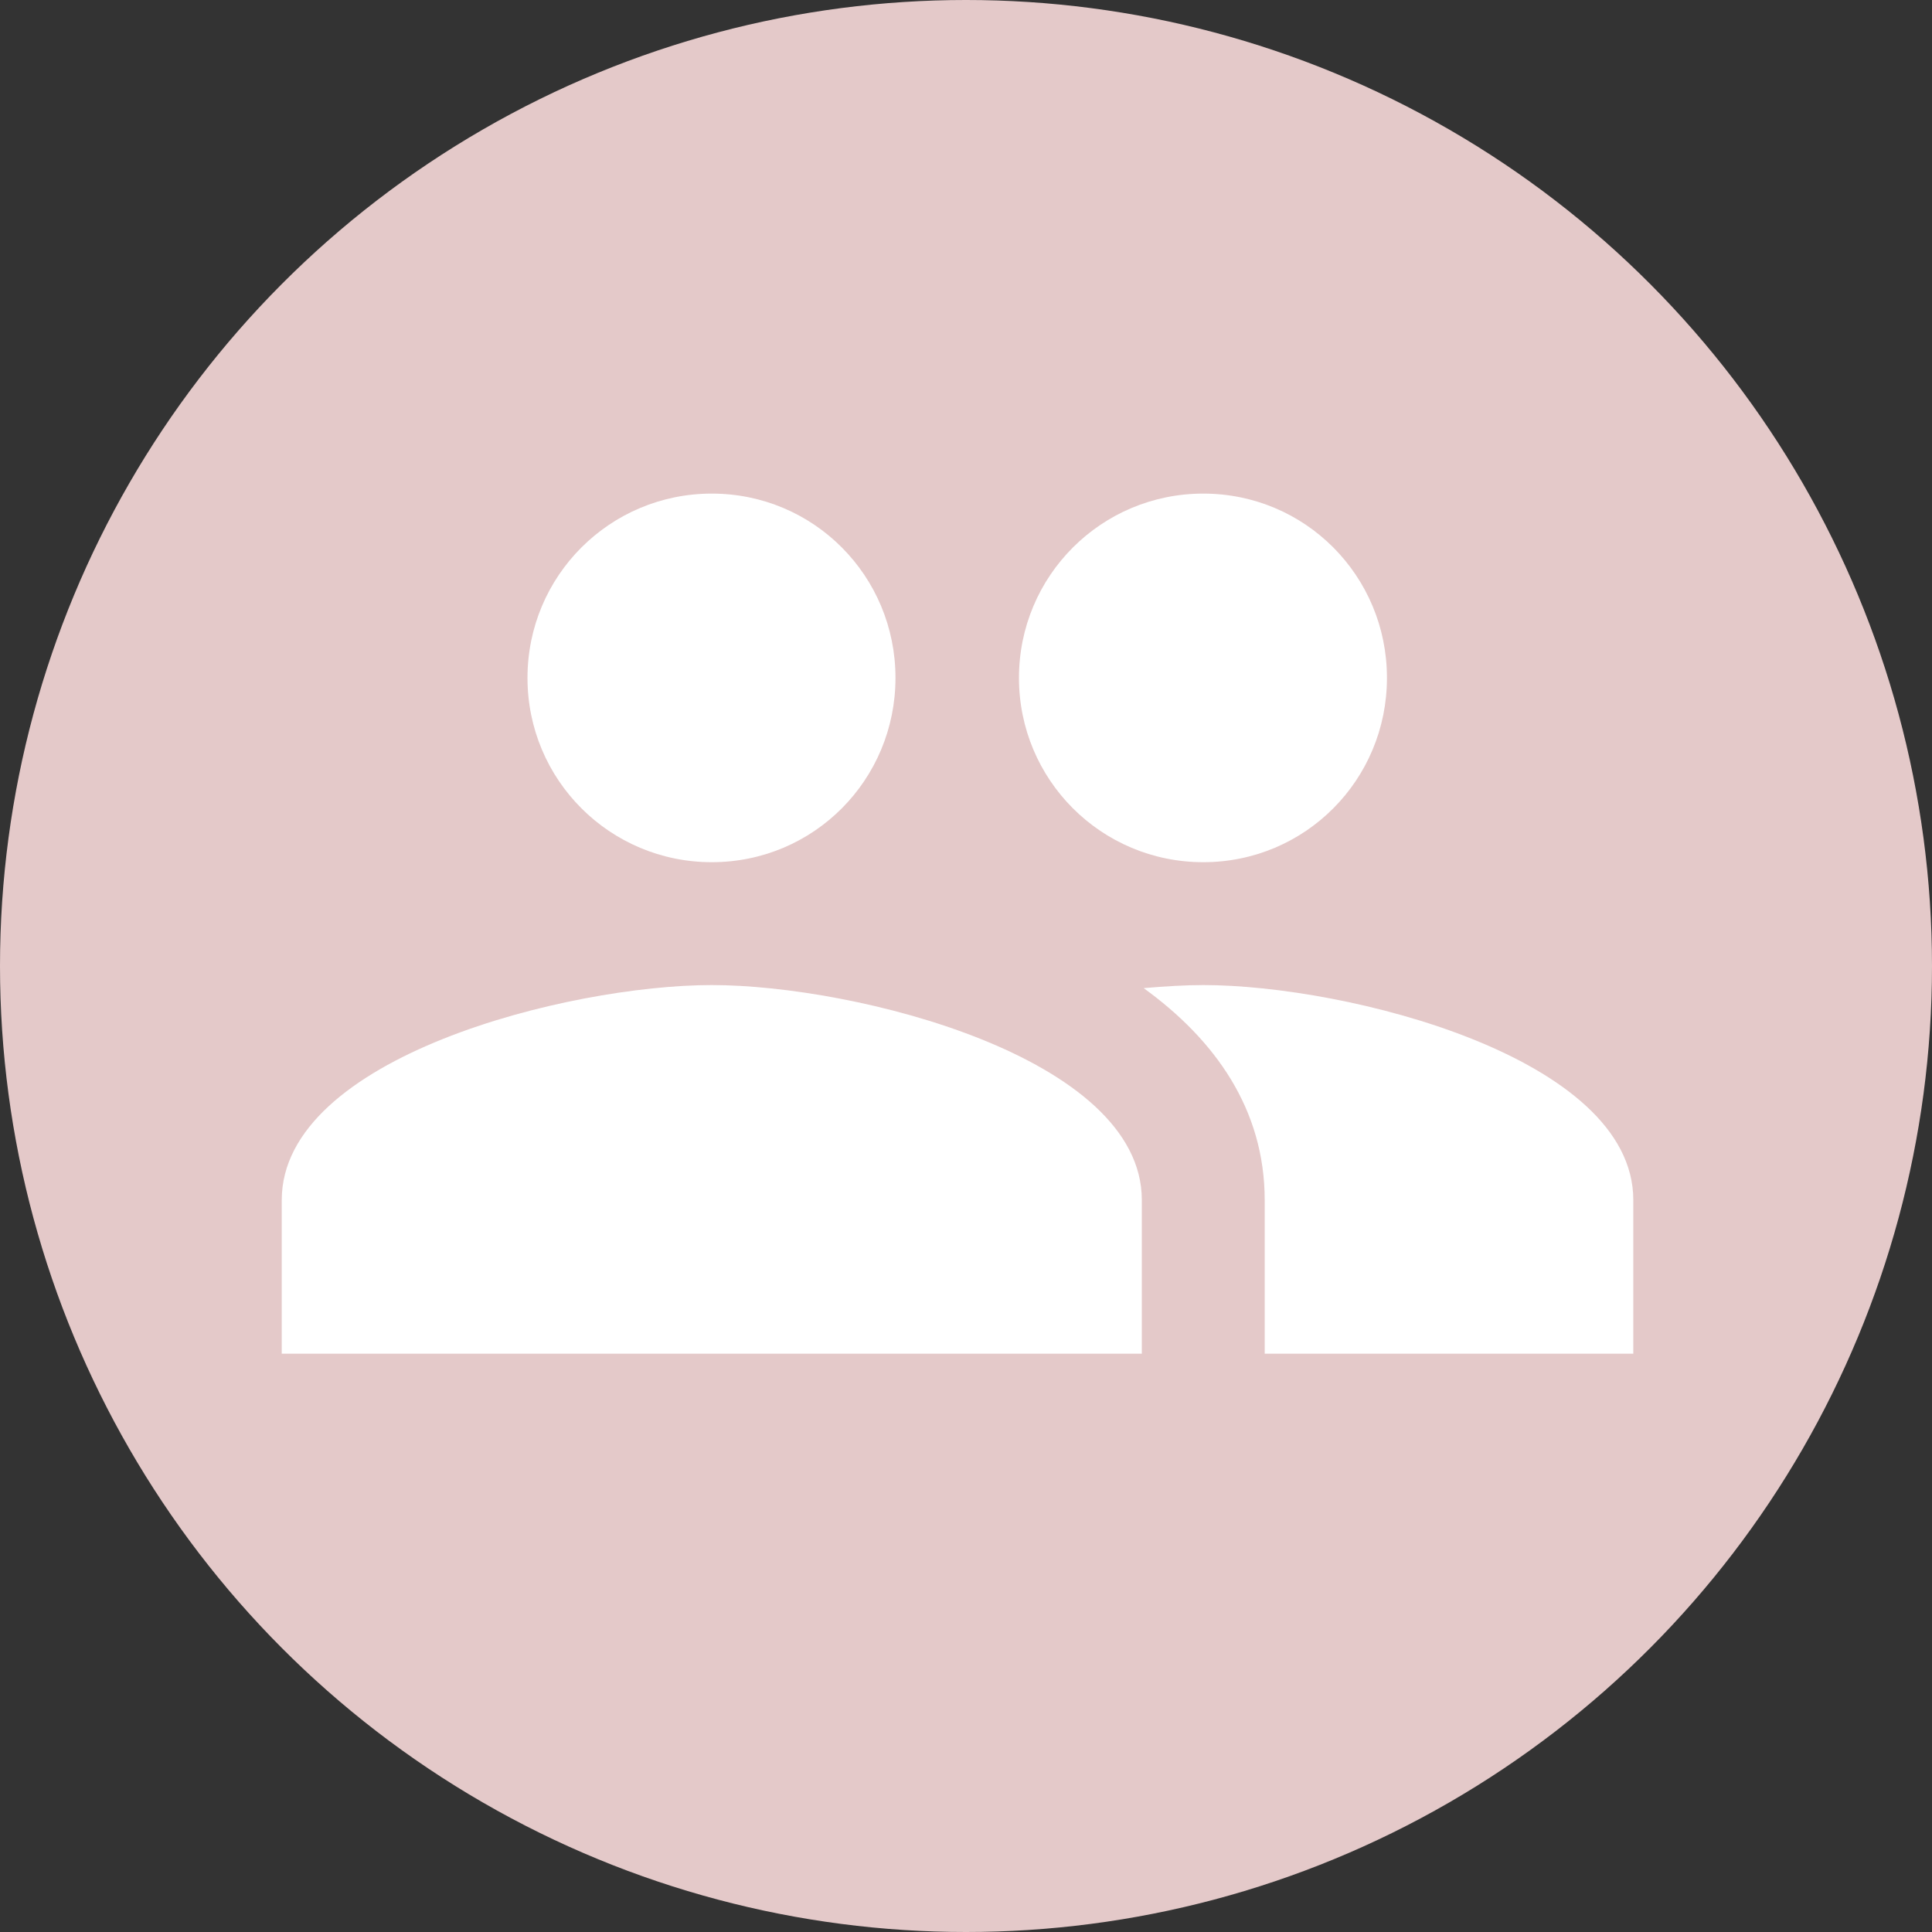 <svg width="114" height="114" viewBox="0 0 114 114" fill="none" xmlns="http://www.w3.org/2000/svg">
<rect x="0" y="0" width="114" height="114" fill="#333333" stroke="none"/>
<circle cx="57" cy="57" r="57" fill="#E4C9C9"/>
<path d="M71 50.875C77.017 50.875 81.839 46.017 81.839 40C81.839 33.983 77.017 29.125 71 29.125C64.983 29.125 60.125 33.983 60.125 40C60.125 46.017 64.983 50.875 71 50.875ZM42 50.875C48.017 50.875 52.839 46.017 52.839 40C52.839 33.983 48.017 29.125 42 29.125C35.983 29.125 31.125 33.983 31.125 40C31.125 46.017 35.983 50.875 42 50.875ZM42 58.125C33.554 58.125 16.625 62.366 16.625 70.812V79.875H67.375V70.812C67.375 62.366 50.446 58.125 42 58.125ZM71 58.125C69.949 58.125 68.752 58.197 67.484 58.306C71.689 61.351 74.625 65.448 74.625 70.812V79.875H96.375V70.812C96.375 62.366 79.446 58.125 71 58.125Z" fill="white"/>
</svg>
